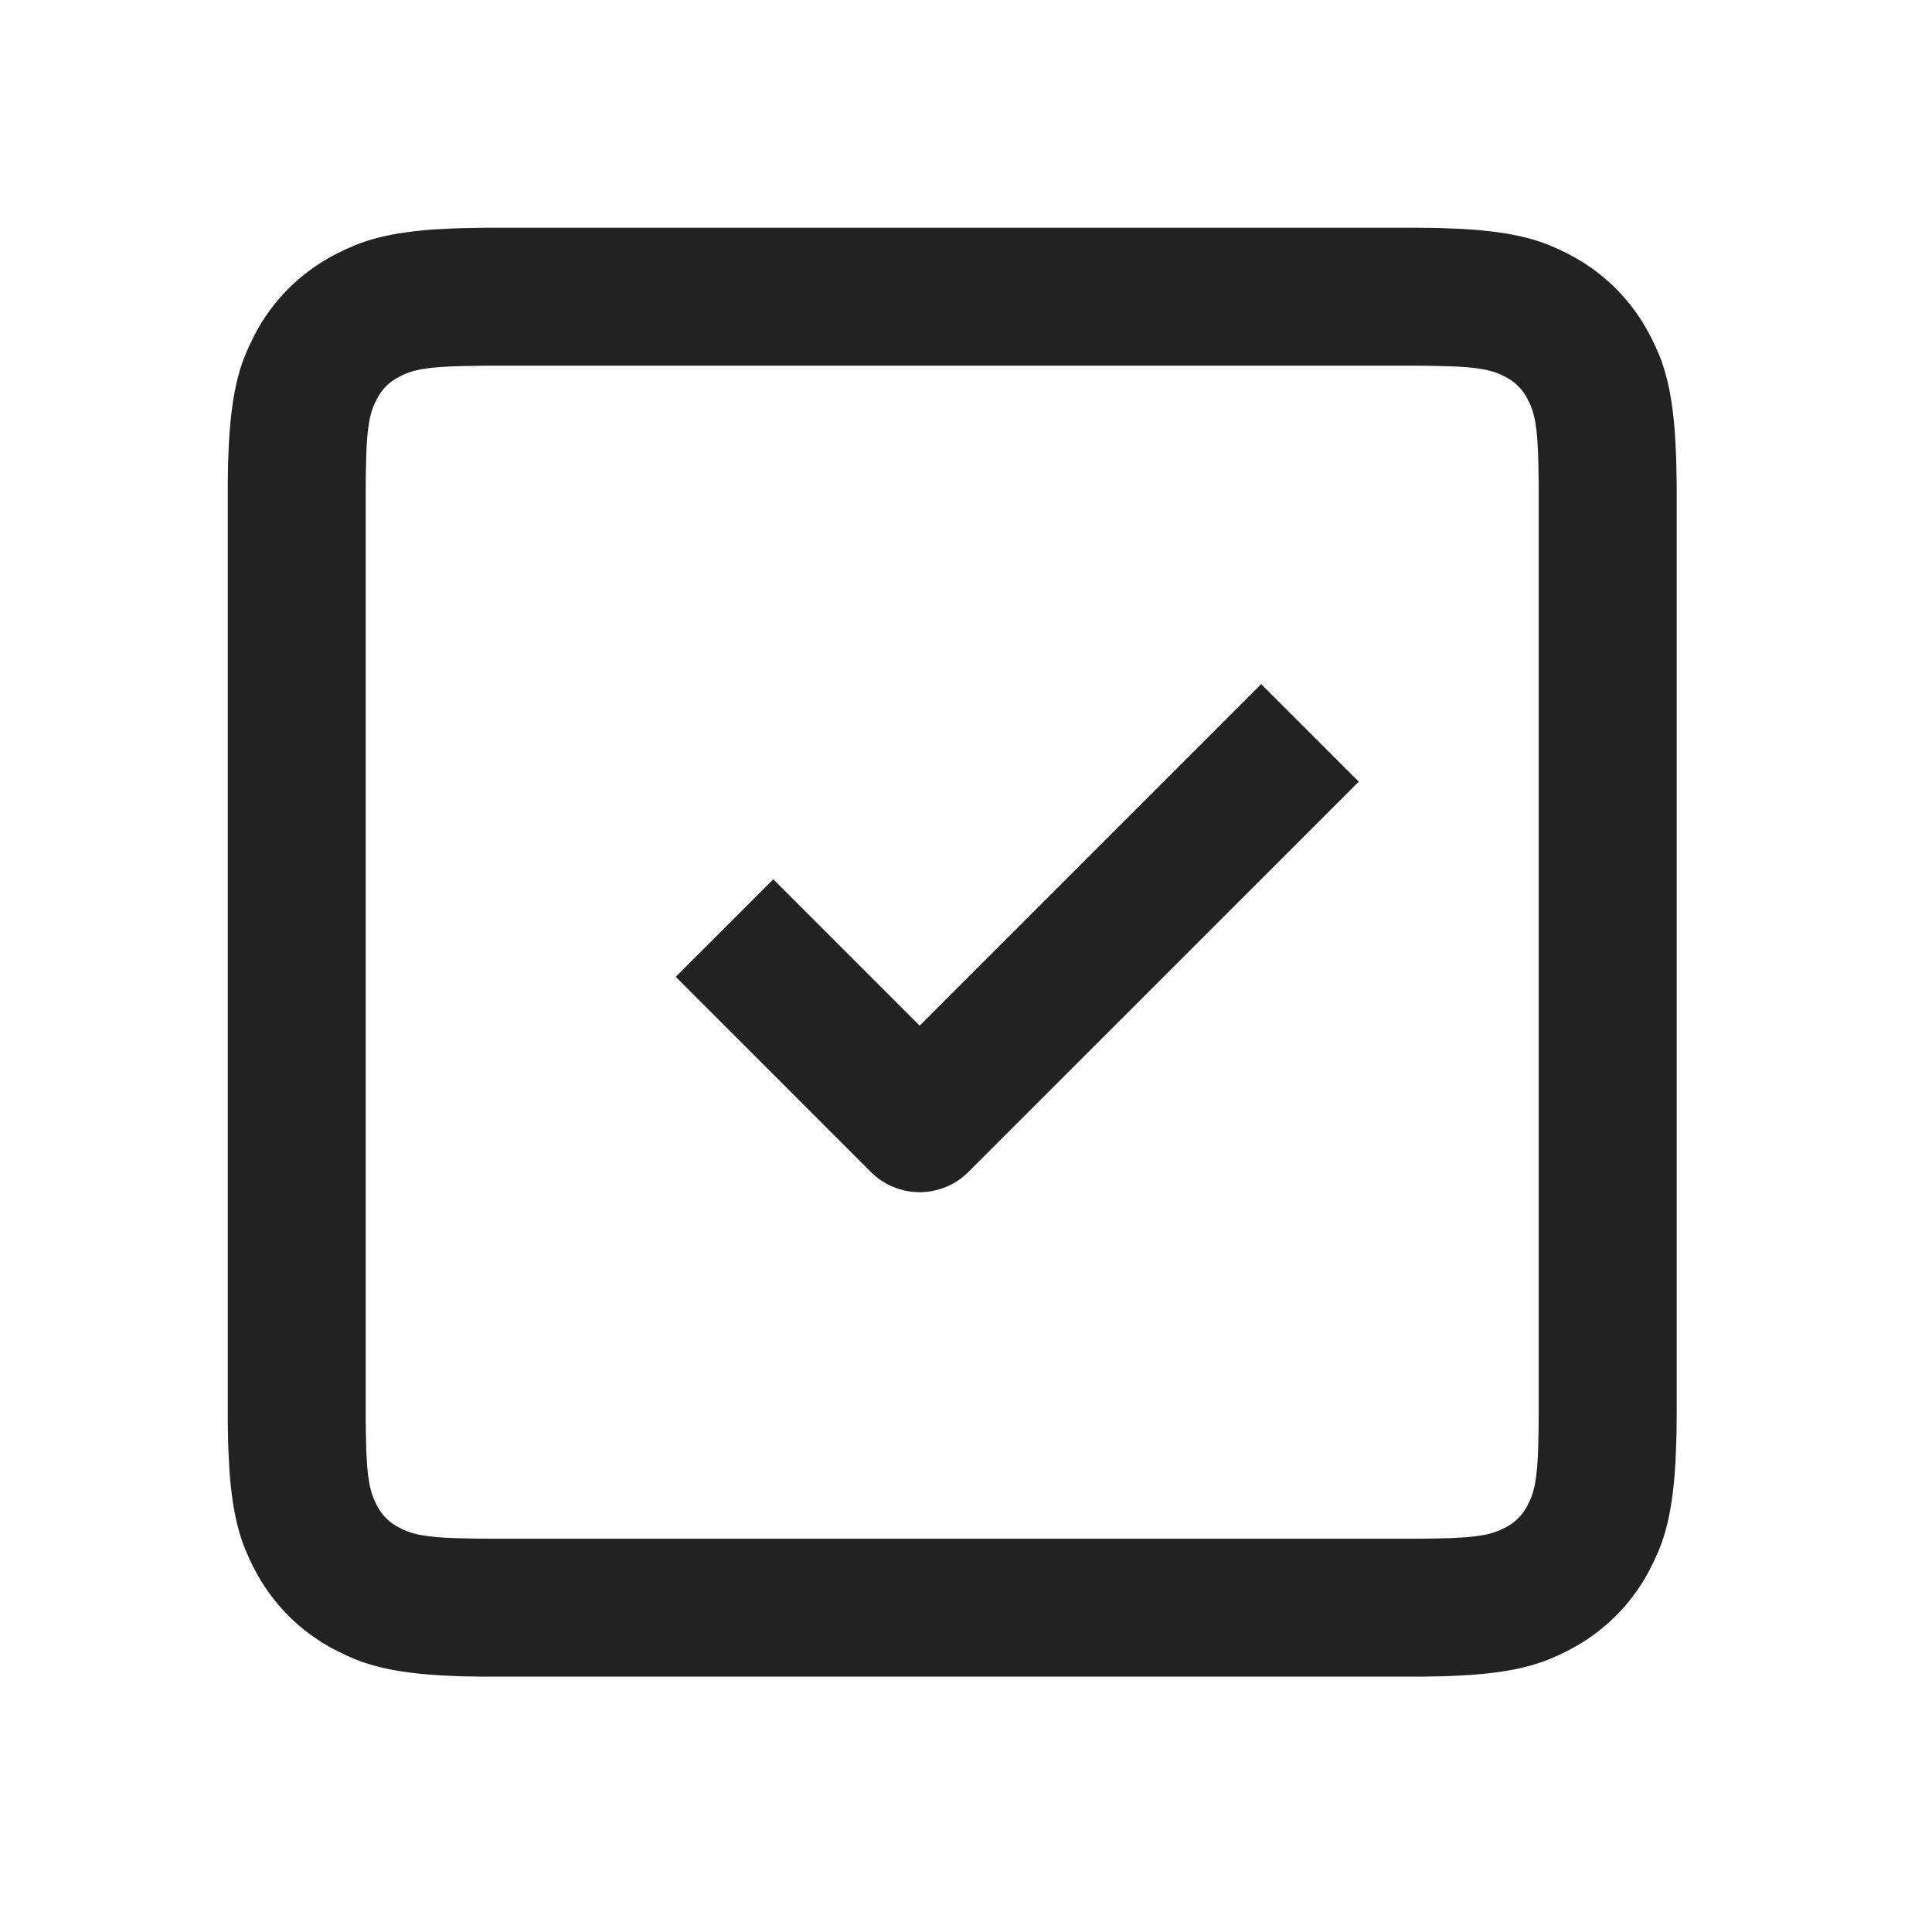 <svg xmlns="http://www.w3.org/2000/svg" viewBox="0 0 1024 1024"><path fill="#222222" d="M748.032 120.686 759.186 120.777 764.361 120.905 773.888 121.29C796.526 122.514 810.148 125.495 821.614 130.14L826.057 132.096 830.41 134.217 832.567 135.314A99.694 99.694 0 0 1 874.039 176.823L875.154 178.963 877.275 183.295 879.232 187.794C883.566 198.454 886.473 211.054 887.826 231.077L888.283 240.128 888.466 245.01 888.65 255.634 888.686 258.432V748.032L888.594 759.186 888.466 764.361 888.082 773.888C886.857 796.526 883.877 810.148 879.232 821.614L877.275 826.057 875.155 830.41 874.056 832.567A99.694 99.694 0 0 1 832.55 874.039L830.409 875.154 826.075 877.275 821.577 879.232C810.917 883.566 798.317 886.473 778.295 887.826L769.243 888.283A421.486 421.486 0 0 1 764.361 888.466L753.737 888.65H255.634L245.01 888.485 235.483 888.082C212.846 886.857 199.223 883.877 187.758 879.232L183.314 877.275 178.962 875.155 176.805 874.056A99.694 99.694 0 0 1 135.333 832.55L134.217 830.409 132.096 826.075 130.139 821.577C125.806 810.917 122.9 798.317 121.545 778.295L121.088 769.243A421.467 421.467 0 0 1 120.905 764.361L120.722 753.737V255.634L120.887 245.01 121.289 235.483C122.514 212.846 125.495 199.223 130.14 187.758L132.096 183.314 134.217 178.962 135.314 176.805A99.694 99.694 0 0 1 176.823 135.333L178.963 134.217 183.295 132.096 187.794 130.139C198.454 125.806 211.054 122.9 231.077 121.545L240.128 121.088 245.01 120.905 255.634 120.722 258.432 120.686H748.032ZM752.457 193.829H256.914L245.394 194.01 239.031 194.213 233.563 194.523 228.901 194.926 226.834 195.182 223.177 195.73 221.513 196.096 218.57 196.809A84.37 84.37 0 0 0 215.973 197.723L213.577 198.693 211.291 199.863A26.514 26.514 0 0 0 199.845 211.31L198.693 213.577 197.705 215.954A36.096 36.096 0 0 0 196.827 218.587L196.077 221.531A53.266 53.266 0 0 0 195.75 223.177L195.182 226.816 194.706 231.15 194.341 236.197 194.103 242.085 193.865 252.8 193.83 261.34V752.456L193.957 761.18 194.12 768.603 194.47 774.857 194.65 777.6 195.163 782.446 195.803 786.469 196.17 788.26 197.03 791.442 198.034 794.24 199.186 796.8 199.863 798.098C202.587 803.182 206.17 806.766 211.31 809.508L213.577 810.679 215.954 811.667C216.814 811.977 217.674 812.27 218.587 812.544L221.531 813.294 223.177 813.623 226.816 814.19 231.15 814.665 236.197 815.031 242.085 815.269 252.8 815.506 261.34 815.543H752.456L761.18 815.415 768.603 815.25 774.857 814.903 777.6 814.72 782.446 814.208 786.469 813.568 788.26 813.202 791.442 812.342 794.24 811.338 796.8 810.185 798.098 809.51C803.182 806.784 806.766 803.2 809.508 798.062L810.679 795.794 811.667 793.417C811.977 792.557 812.27 791.698 812.544 790.784L813.294 787.84 813.623 786.194 814.19 782.555 814.665 778.222 815.031 773.175 815.269 767.287 815.506 756.57 815.543 748.032V256.914L815.36 245.394 815.159 239.031 814.848 233.563 814.446 228.901A93.66 93.66 0 0 0 814.19 226.834L813.64 223.177A53.266 53.266 0 0 0 813.275 221.513L812.562 218.57A36.096 36.096 0 0 0 811.648 215.973L810.678 213.577 809.509 211.291A26.606 26.606 0 0 0 798.063 199.845L795.794 198.693 793.417 197.705A36.096 36.096 0 0 0 790.784 196.827L787.84 196.077A53.266 53.266 0 0 0 786.194 195.75L782.555 195.182 778.222 194.706 773.175 194.341 767.287 194.103 756.57 193.865 752.457 193.847ZM668.453 362.587 720.183 414.3 513.28 621.166A36.571 36.571 0 0 1 463.58 623.03L461.567 621.184 358.162 517.742 409.856 466.012 487.442 543.597 668.471 362.569Z"></path></svg>
